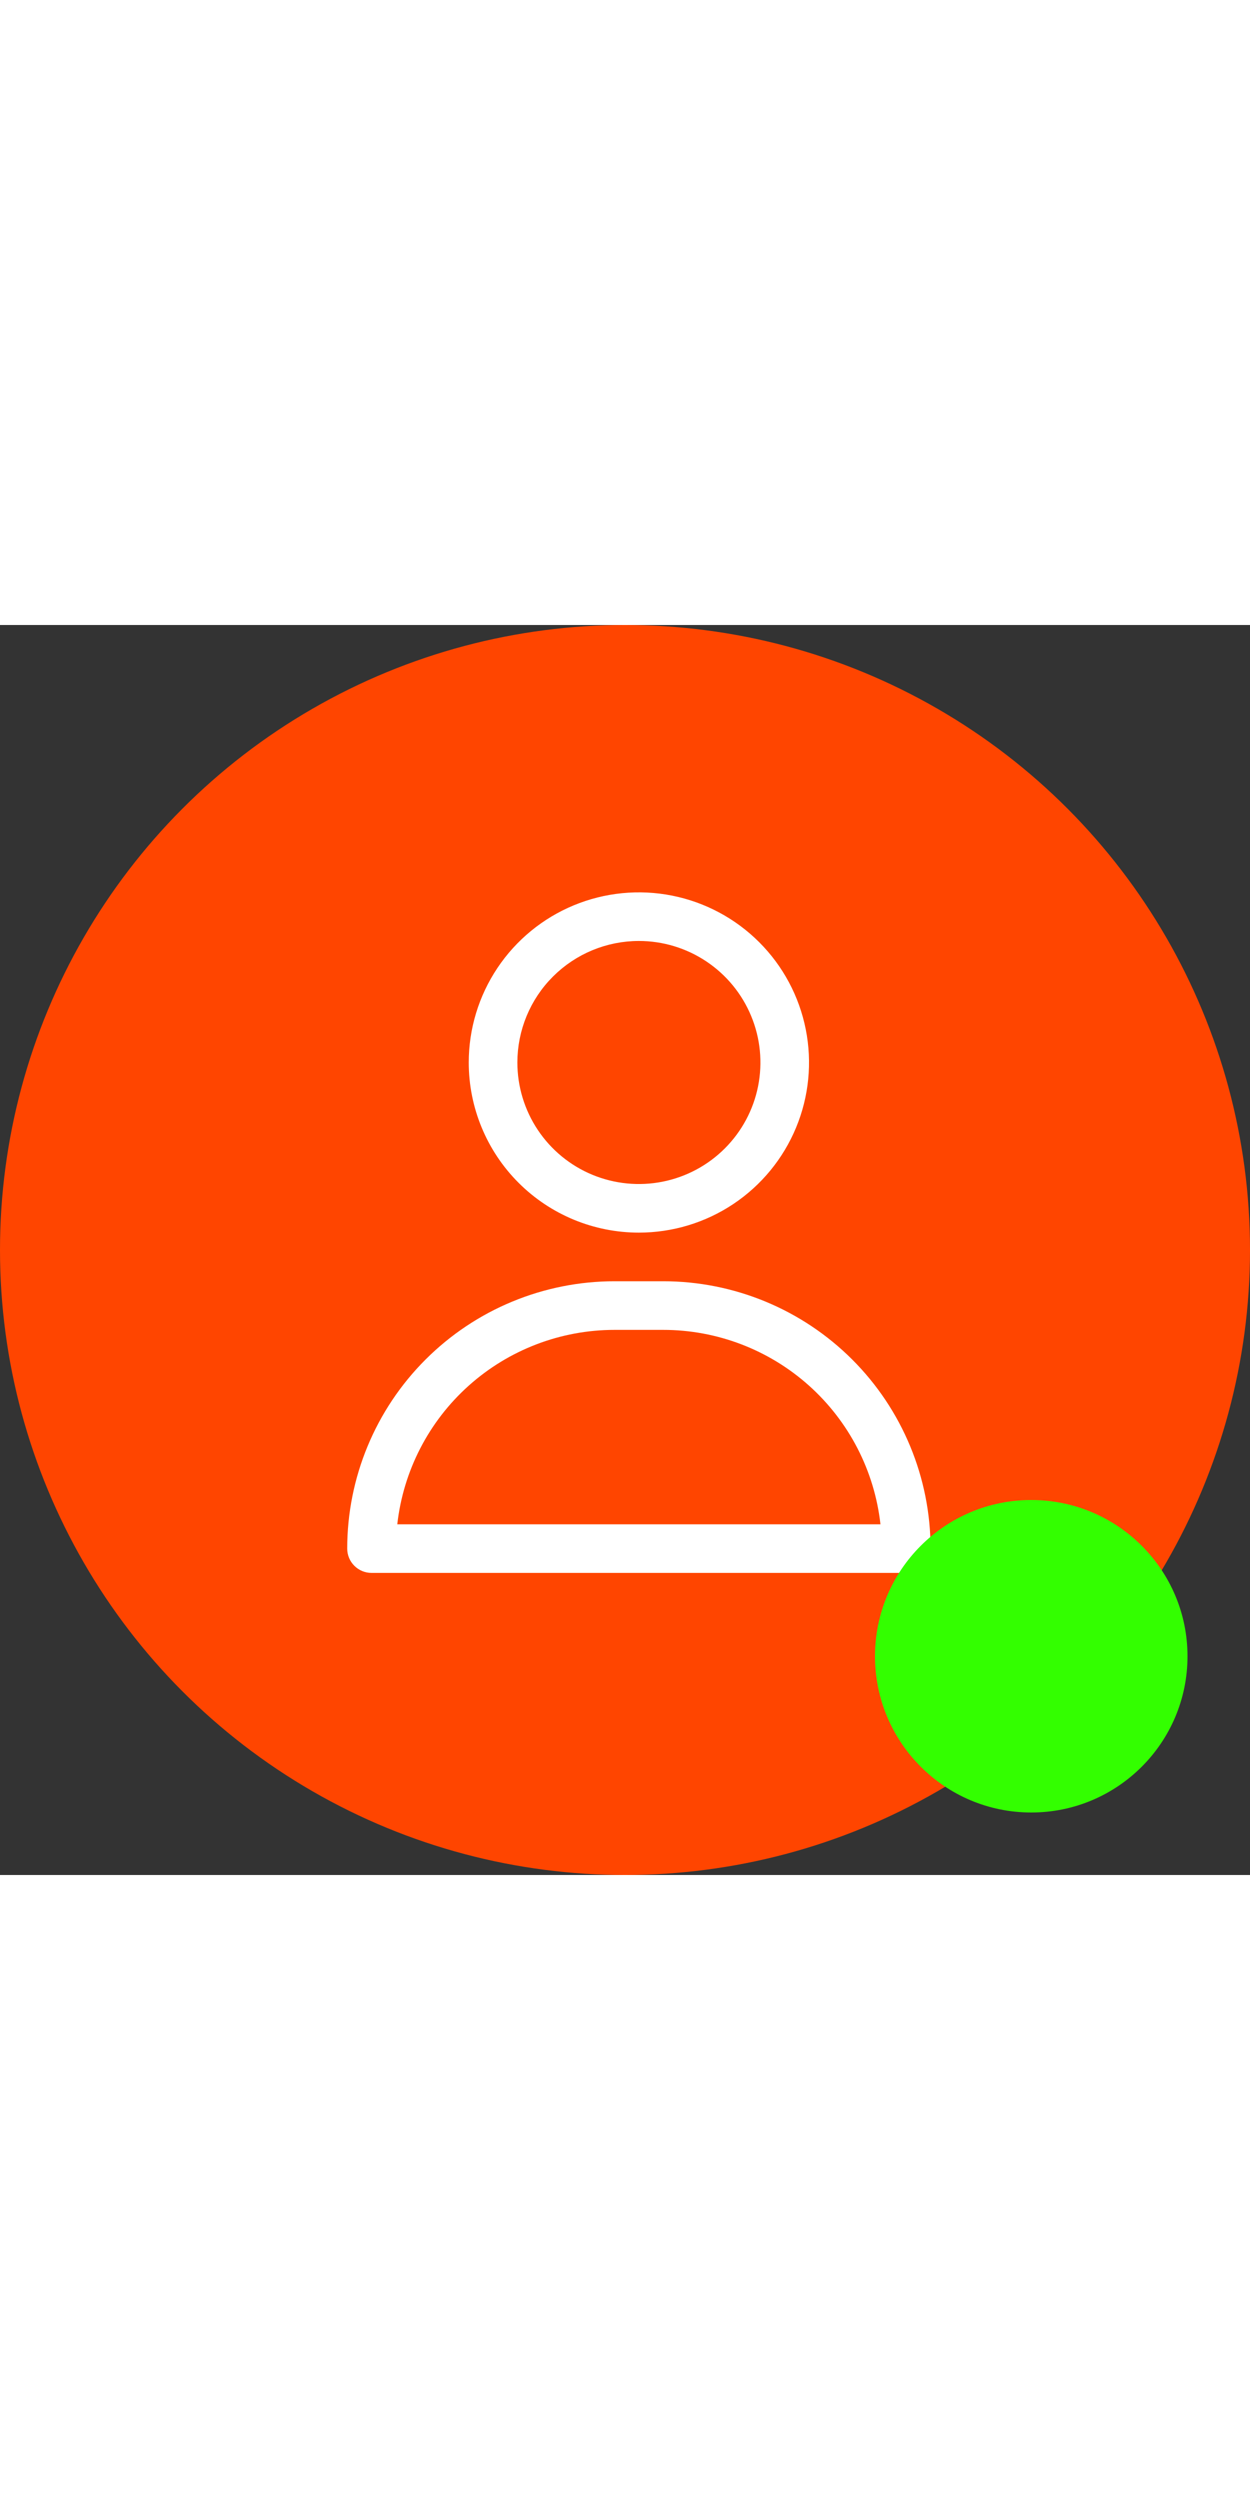 <svg width="5" height="10" viewBox="0 0 40 40" fill="none" xmlns="http://www.w3.org/2000/svg">
<rect x="0" y="0" width="40" height="40" fill="#333333" stroke="none"/>
<circle cx="20" cy="20" r="20" fill="#FF4500"/>
<path d="M20.444 19.444C21.521 19.444 22.574 19.125 23.469 18.527C24.364 17.929 25.062 17.078 25.474 16.084C25.887 15.089 25.994 13.994 25.784 12.938C25.574 11.882 25.056 10.912 24.294 10.15C23.533 9.389 22.563 8.87 21.507 8.66C20.451 8.45 19.356 8.558 18.361 8.97C17.366 9.382 16.516 10.08 15.918 10.975C15.319 11.871 15 12.923 15 14C15 15.444 15.574 16.829 16.595 17.85C17.616 18.871 19 19.444 20.444 19.444ZM20.444 10.111C21.214 10.111 21.965 10.339 22.605 10.767C23.244 11.194 23.743 11.801 24.037 12.512C24.332 13.222 24.409 14.004 24.259 14.759C24.109 15.513 23.738 16.206 23.194 16.75C22.65 17.294 21.957 17.664 21.203 17.814C20.449 17.964 19.667 17.887 18.956 17.593C18.246 17.299 17.638 16.8 17.211 16.16C16.784 15.521 16.556 14.769 16.556 14C16.556 12.969 16.965 11.979 17.695 11.25C18.424 10.521 19.413 10.111 20.444 10.111Z" fill="white"/>
<path d="M21.222 21H19.667C17.398 21 15.221 21.901 13.617 23.506C12.012 25.11 11.111 27.287 11.111 29.556C11.111 29.762 11.193 29.96 11.339 30.105C11.485 30.251 11.683 30.333 11.889 30.333H29C29.206 30.333 29.404 30.251 29.55 30.105C29.696 29.96 29.778 29.762 29.778 29.556C29.778 27.287 28.876 25.11 27.272 23.506C25.667 21.901 23.491 21 21.222 21ZM12.713 28.778C12.905 27.067 13.719 25.487 15.002 24.339C16.285 23.191 17.945 22.556 19.667 22.556H21.222C22.944 22.556 24.604 23.191 25.887 24.339C27.169 25.487 27.984 27.067 28.175 28.778H12.713Z" fill="white"/>
<circle cx="33" cy="33" r="5" fill="#33FF00"/>
</svg>
